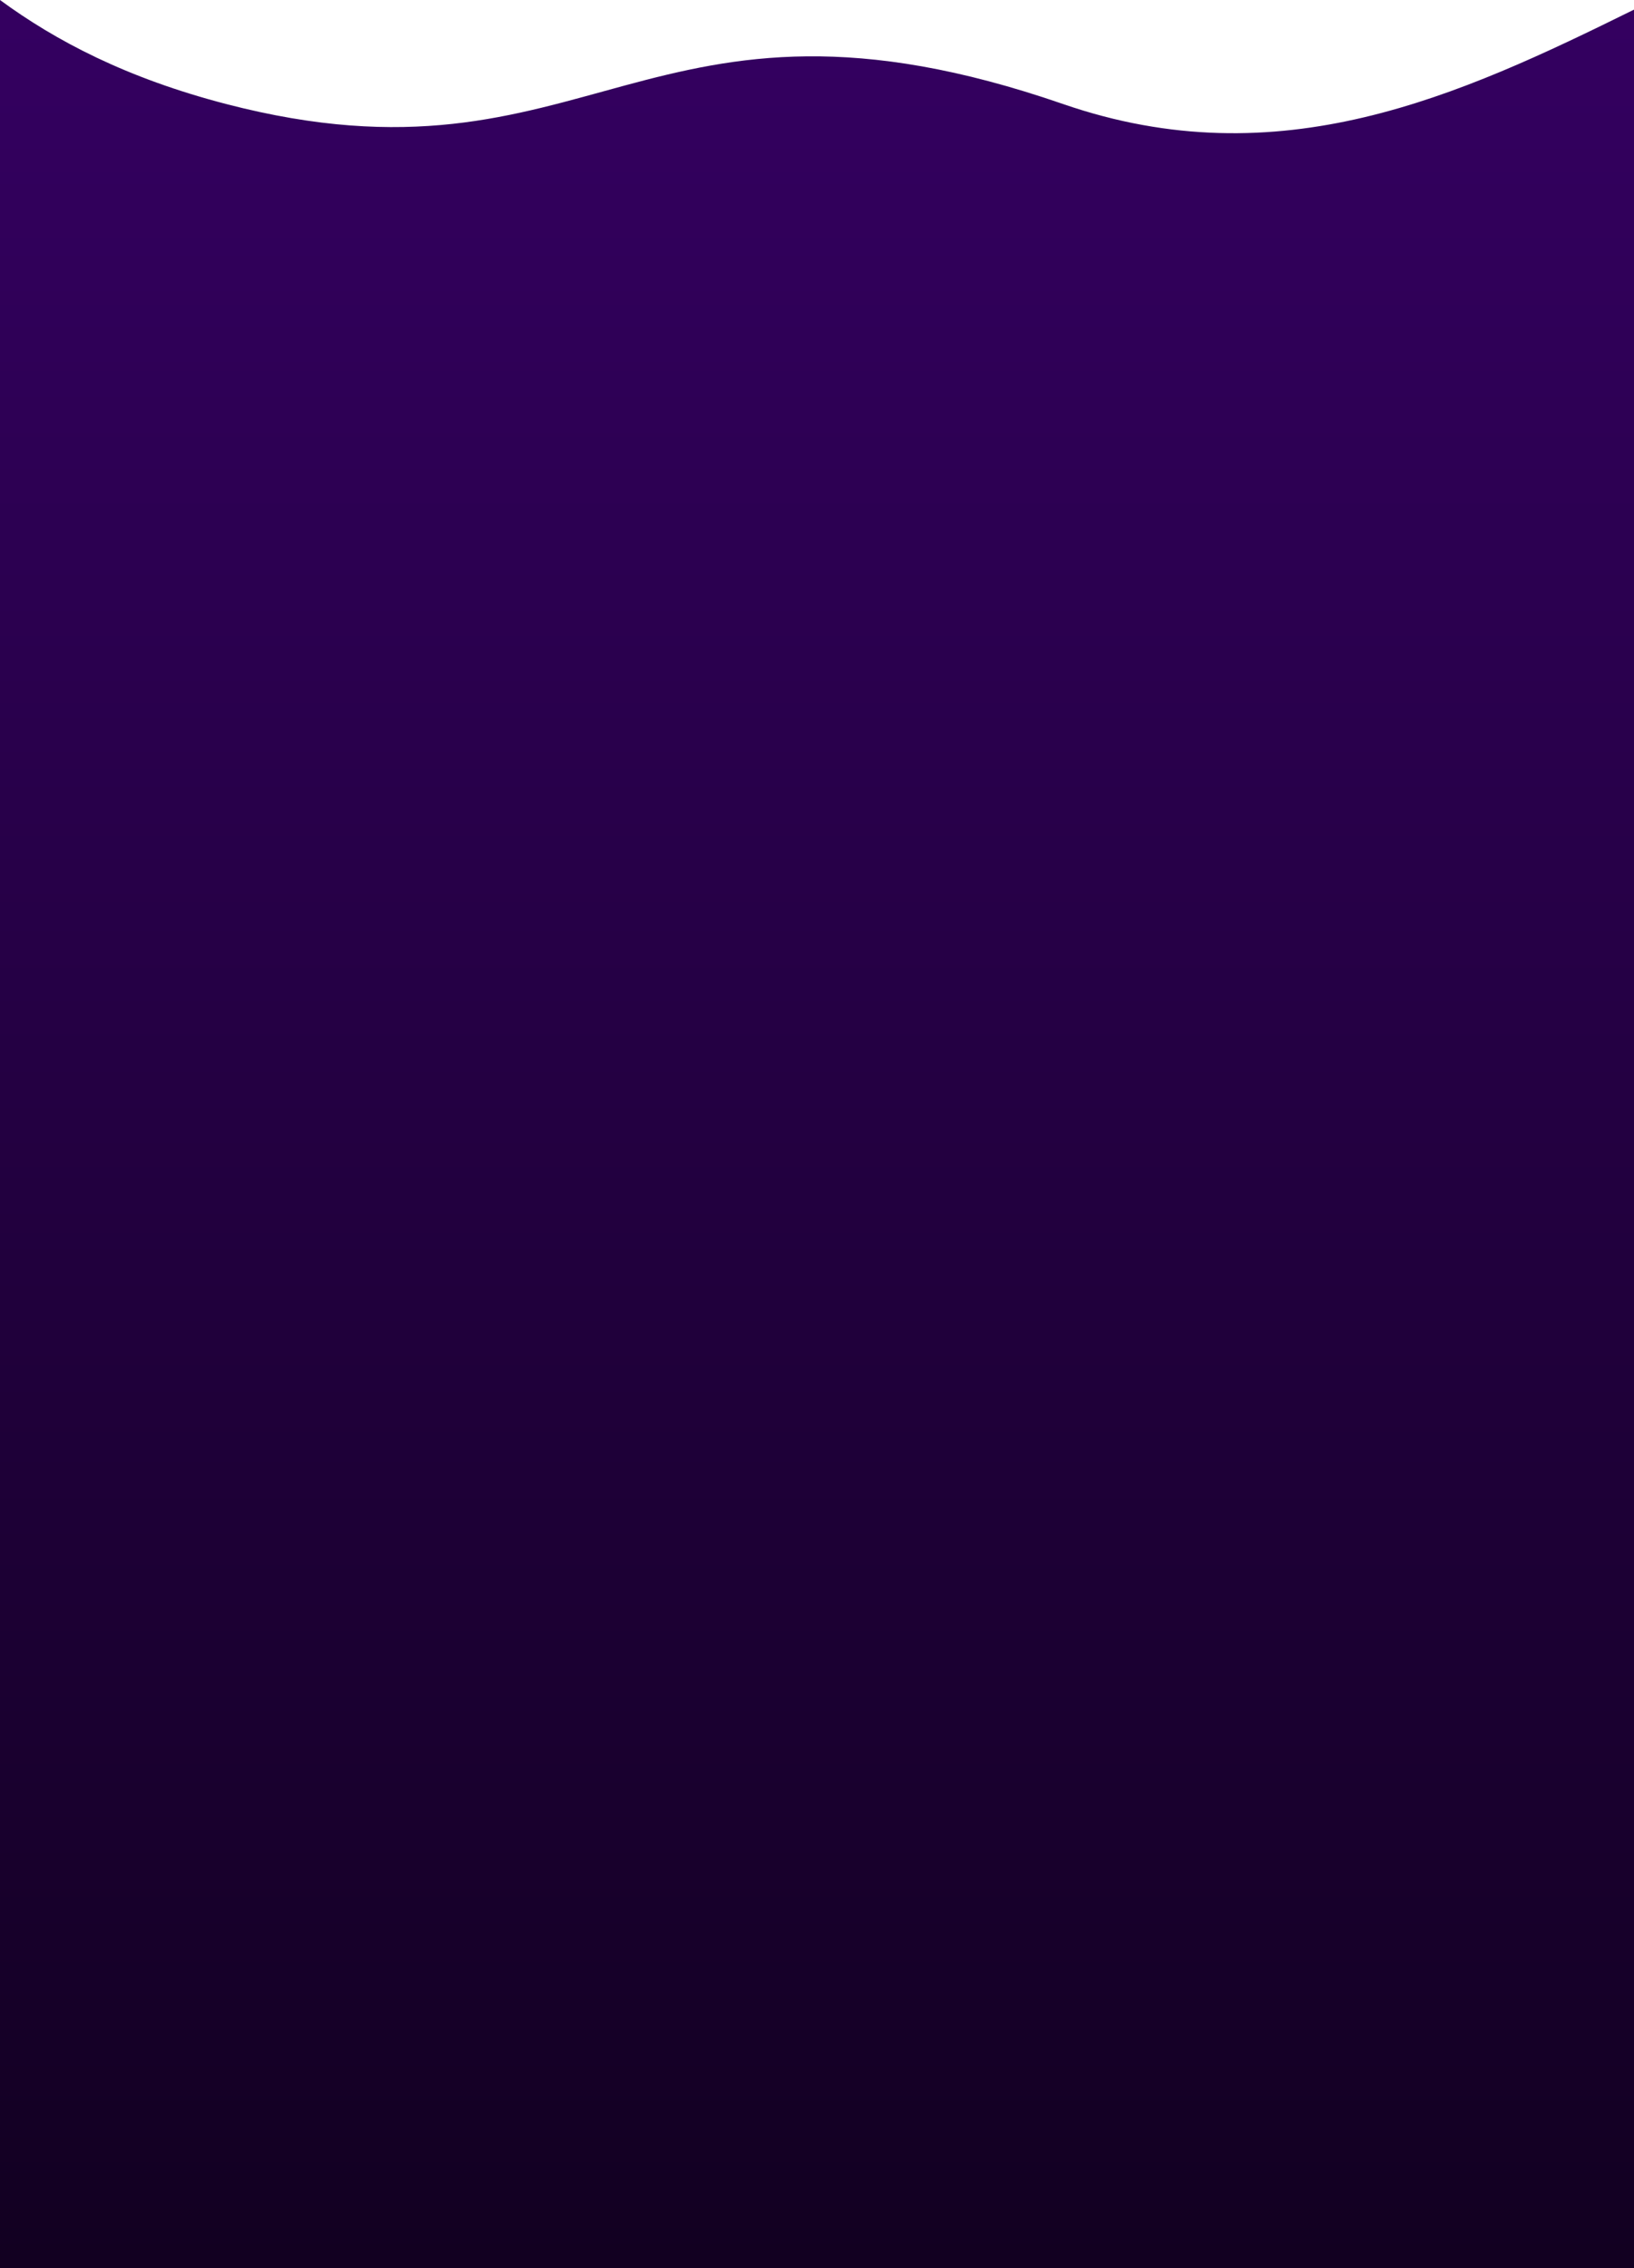 <?xml version="1.0" encoding="utf-8"?>
<!-- Generator: Adobe Illustrator 24.0.1, SVG Export Plug-In . SVG Version: 6.00 Build 0)  -->
<svg version="1.1" id="Laag_1" xmlns="http://www.w3.org/2000/svg" xmlns:xlink="http://www.w3.org/1999/xlink" x="0px" y="0px"
	 width="375px" height="520.39px" viewBox="0 0 375 520.39" enable-background="new 0 0 375 520.39" xml:space="preserve">
<g>
	
		<linearGradient id="SVGID_1_" gradientUnits="userSpaceOnUse" x1="-211.808" y1="724.681" x2="-211.808" y2="723.681" gradientTransform="matrix(947.824 0 0 -584.41 200944.047 423446.812)">
		<stop  offset="0" style="stop-color:#380068"/>
		<stop  offset="1" style="stop-color:#120021"/>
	</linearGradient>
	<path fill="url(#SVGID_1_)" d="M375,2.21c-40.23,19.86-81.36,38.82-131.05,21.65c-96.14-33.21-107.94,21.88-192.07,0
		C29.07,17.93,12.85,9.42,0,0v520.39h375V2.21z"/>
</g>
</svg>
